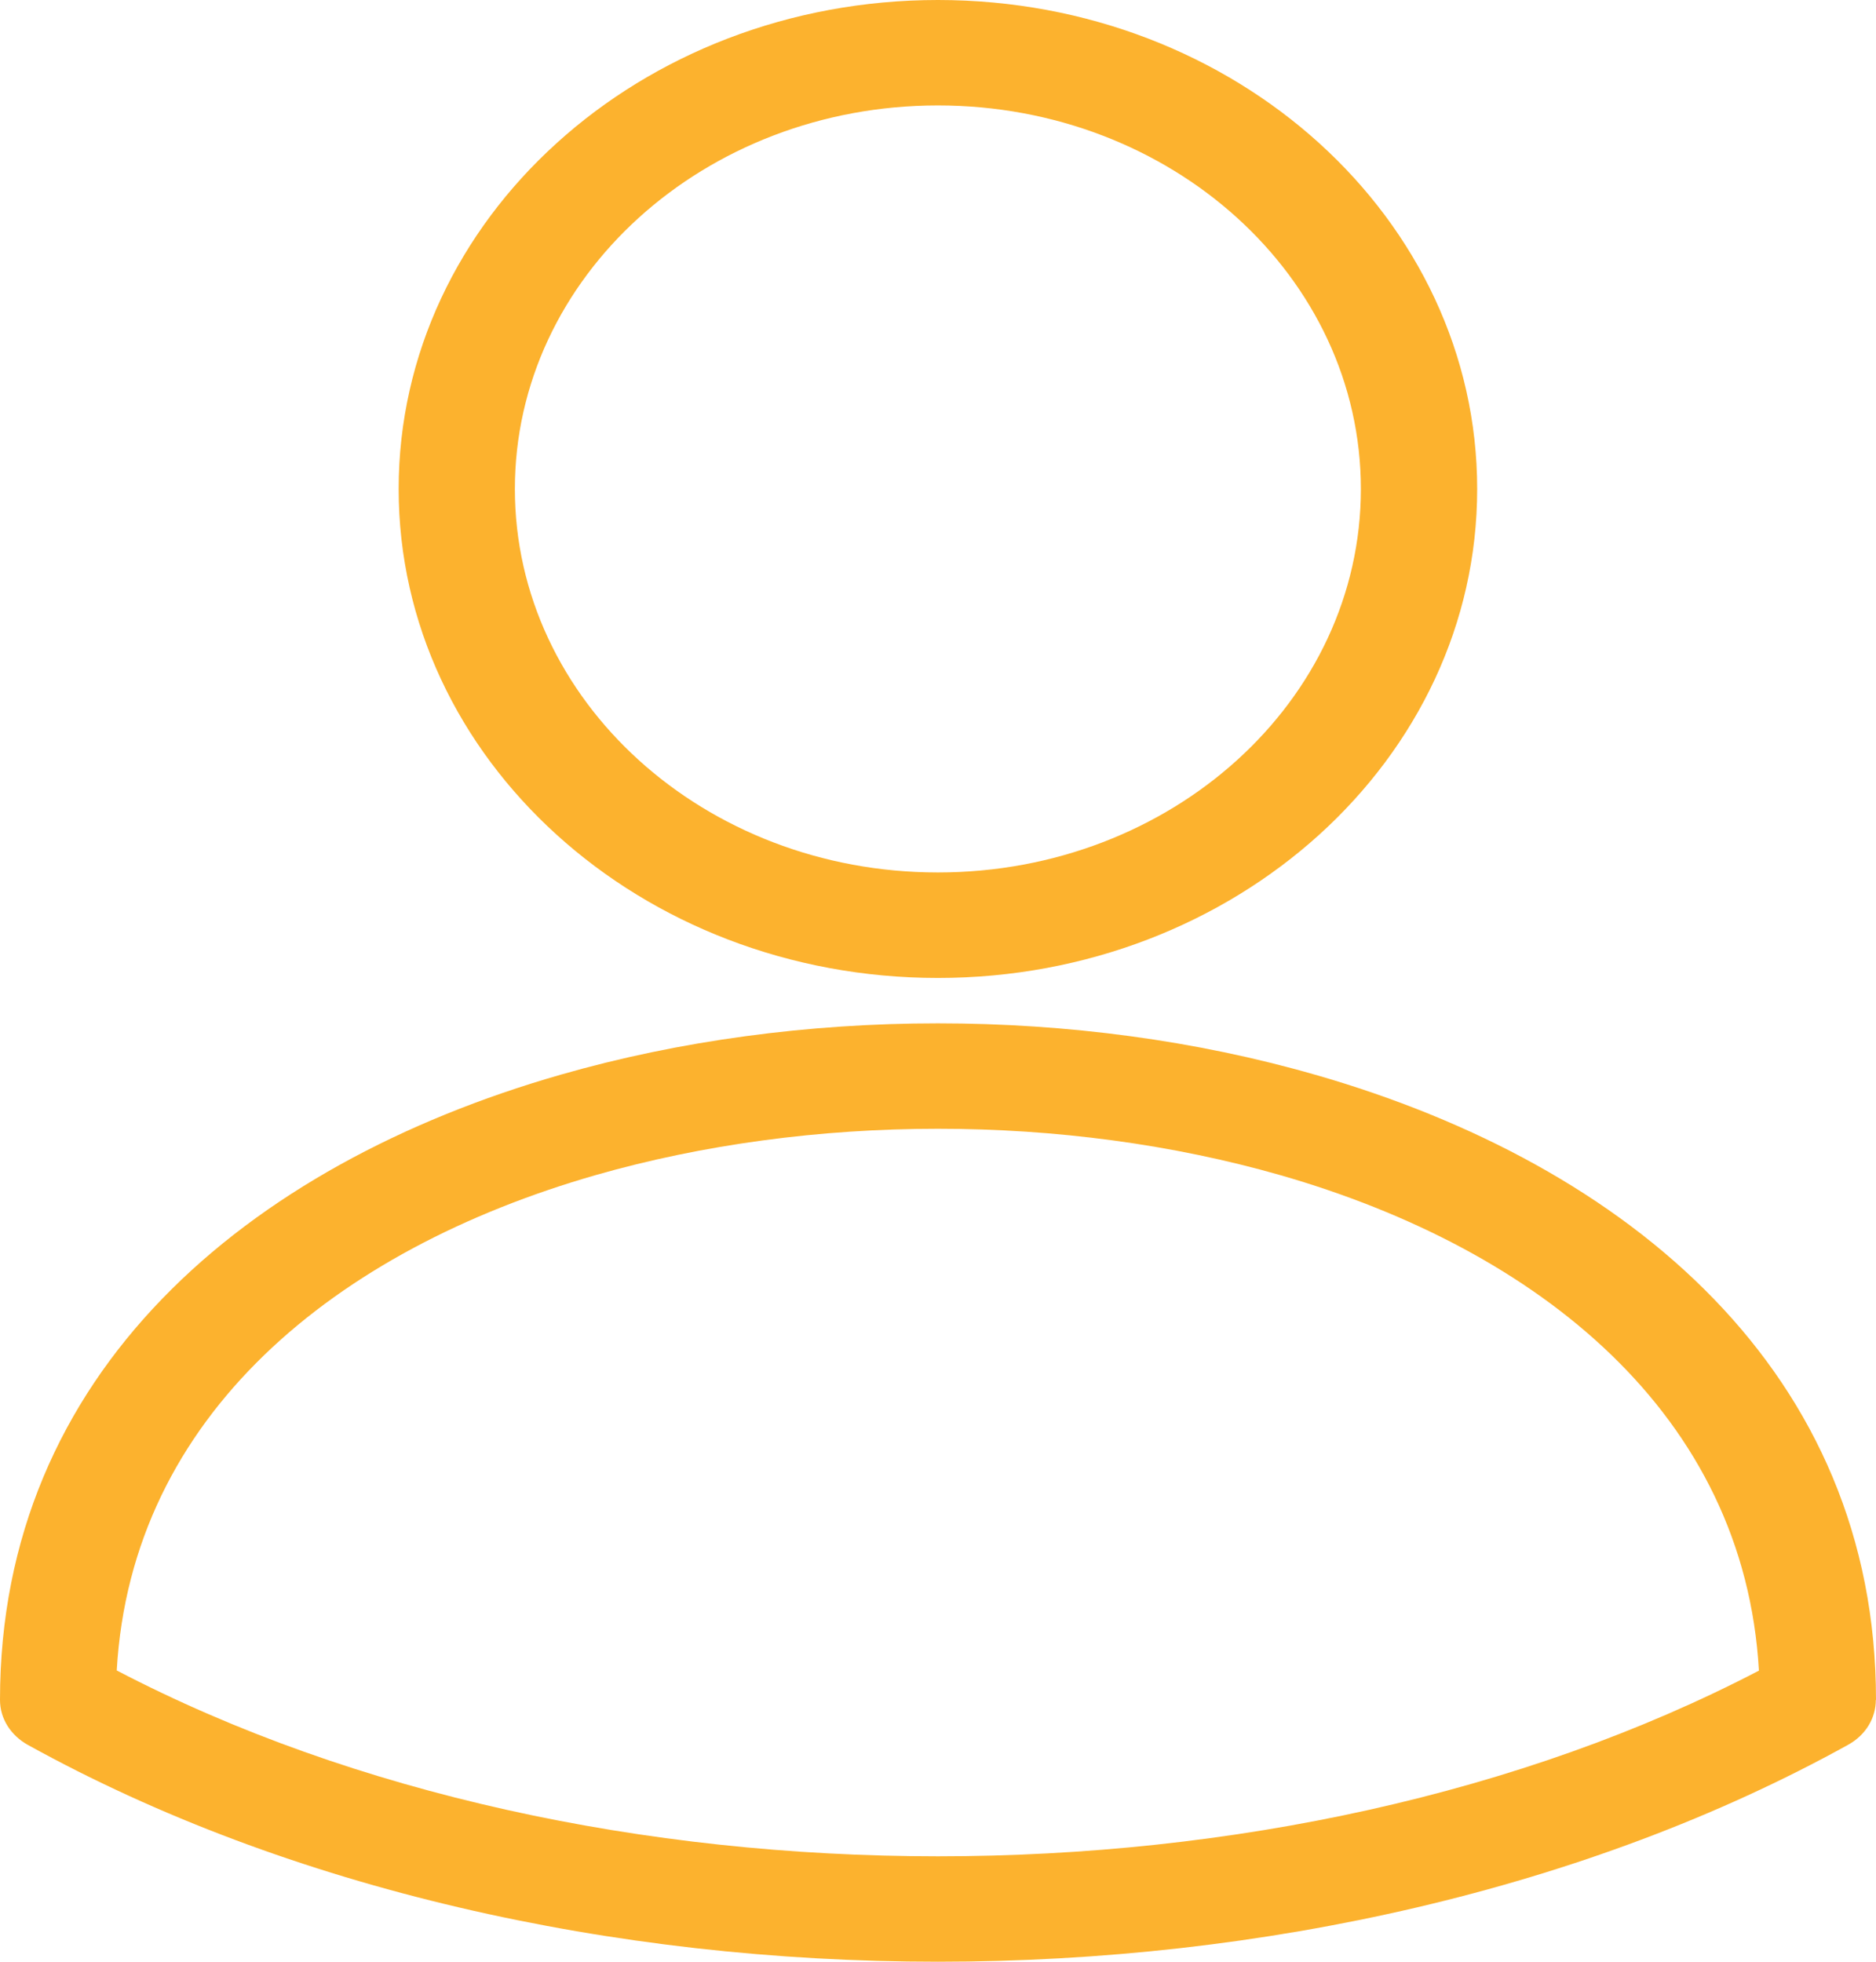 <svg width="22" height="23" viewBox="0 0 22 23" fill="none" xmlns="http://www.w3.org/2000/svg">
<path d="M20.627 19.587C20.456 16.59 18.056 14.652 15.015 13.778C13.75 13.416 12.376 13.234 10.999 13.234C9.622 13.234 8.247 13.416 6.983 13.778C3.941 14.652 1.541 16.59 1.369 19.585C4.153 21.038 7.573 21.764 10.999 21.764C14.424 21.764 17.843 21.038 20.627 19.587ZM10.999 0C12.745 0 14.326 0.641 15.471 1.679C16.615 2.716 17.323 4.15 17.323 5.733C17.323 7.316 16.616 8.748 15.471 9.786C14.326 10.823 12.745 11.466 10.999 11.466C9.253 11.466 7.671 10.824 6.527 9.786C5.382 8.748 4.675 7.316 4.675 5.733C4.675 4.15 5.382 2.716 6.527 1.679C7.671 0.641 9.253 0 10.999 0ZM14.507 2.553C13.609 1.739 12.369 1.236 10.999 1.236C9.629 1.236 8.388 1.74 7.491 2.553C6.593 3.367 6.038 4.491 6.038 5.733C6.038 6.974 6.594 8.099 7.491 8.912C8.389 9.726 9.629 10.229 10.999 10.229C12.368 10.229 13.609 9.726 14.507 8.912C15.405 8.099 15.959 6.975 15.959 5.733C15.959 4.491 15.404 3.366 14.507 2.553ZM15.425 12.601C19.116 13.661 22 16.102 22 19.931H21.998C21.998 20.139 21.883 20.341 21.672 20.457C18.609 22.152 14.8 23 10.999 23C7.198 23 3.389 22.152 0.325 20.457L0.325 20.457C0.13 20.348 0 20.154 0 19.931C0 16.101 2.883 13.66 6.572 12.601C7.971 12.199 9.486 11.998 10.998 11.998C12.51 11.998 14.025 12.198 15.424 12.601H15.425Z" fill="#FCB22E"/>
</svg>
